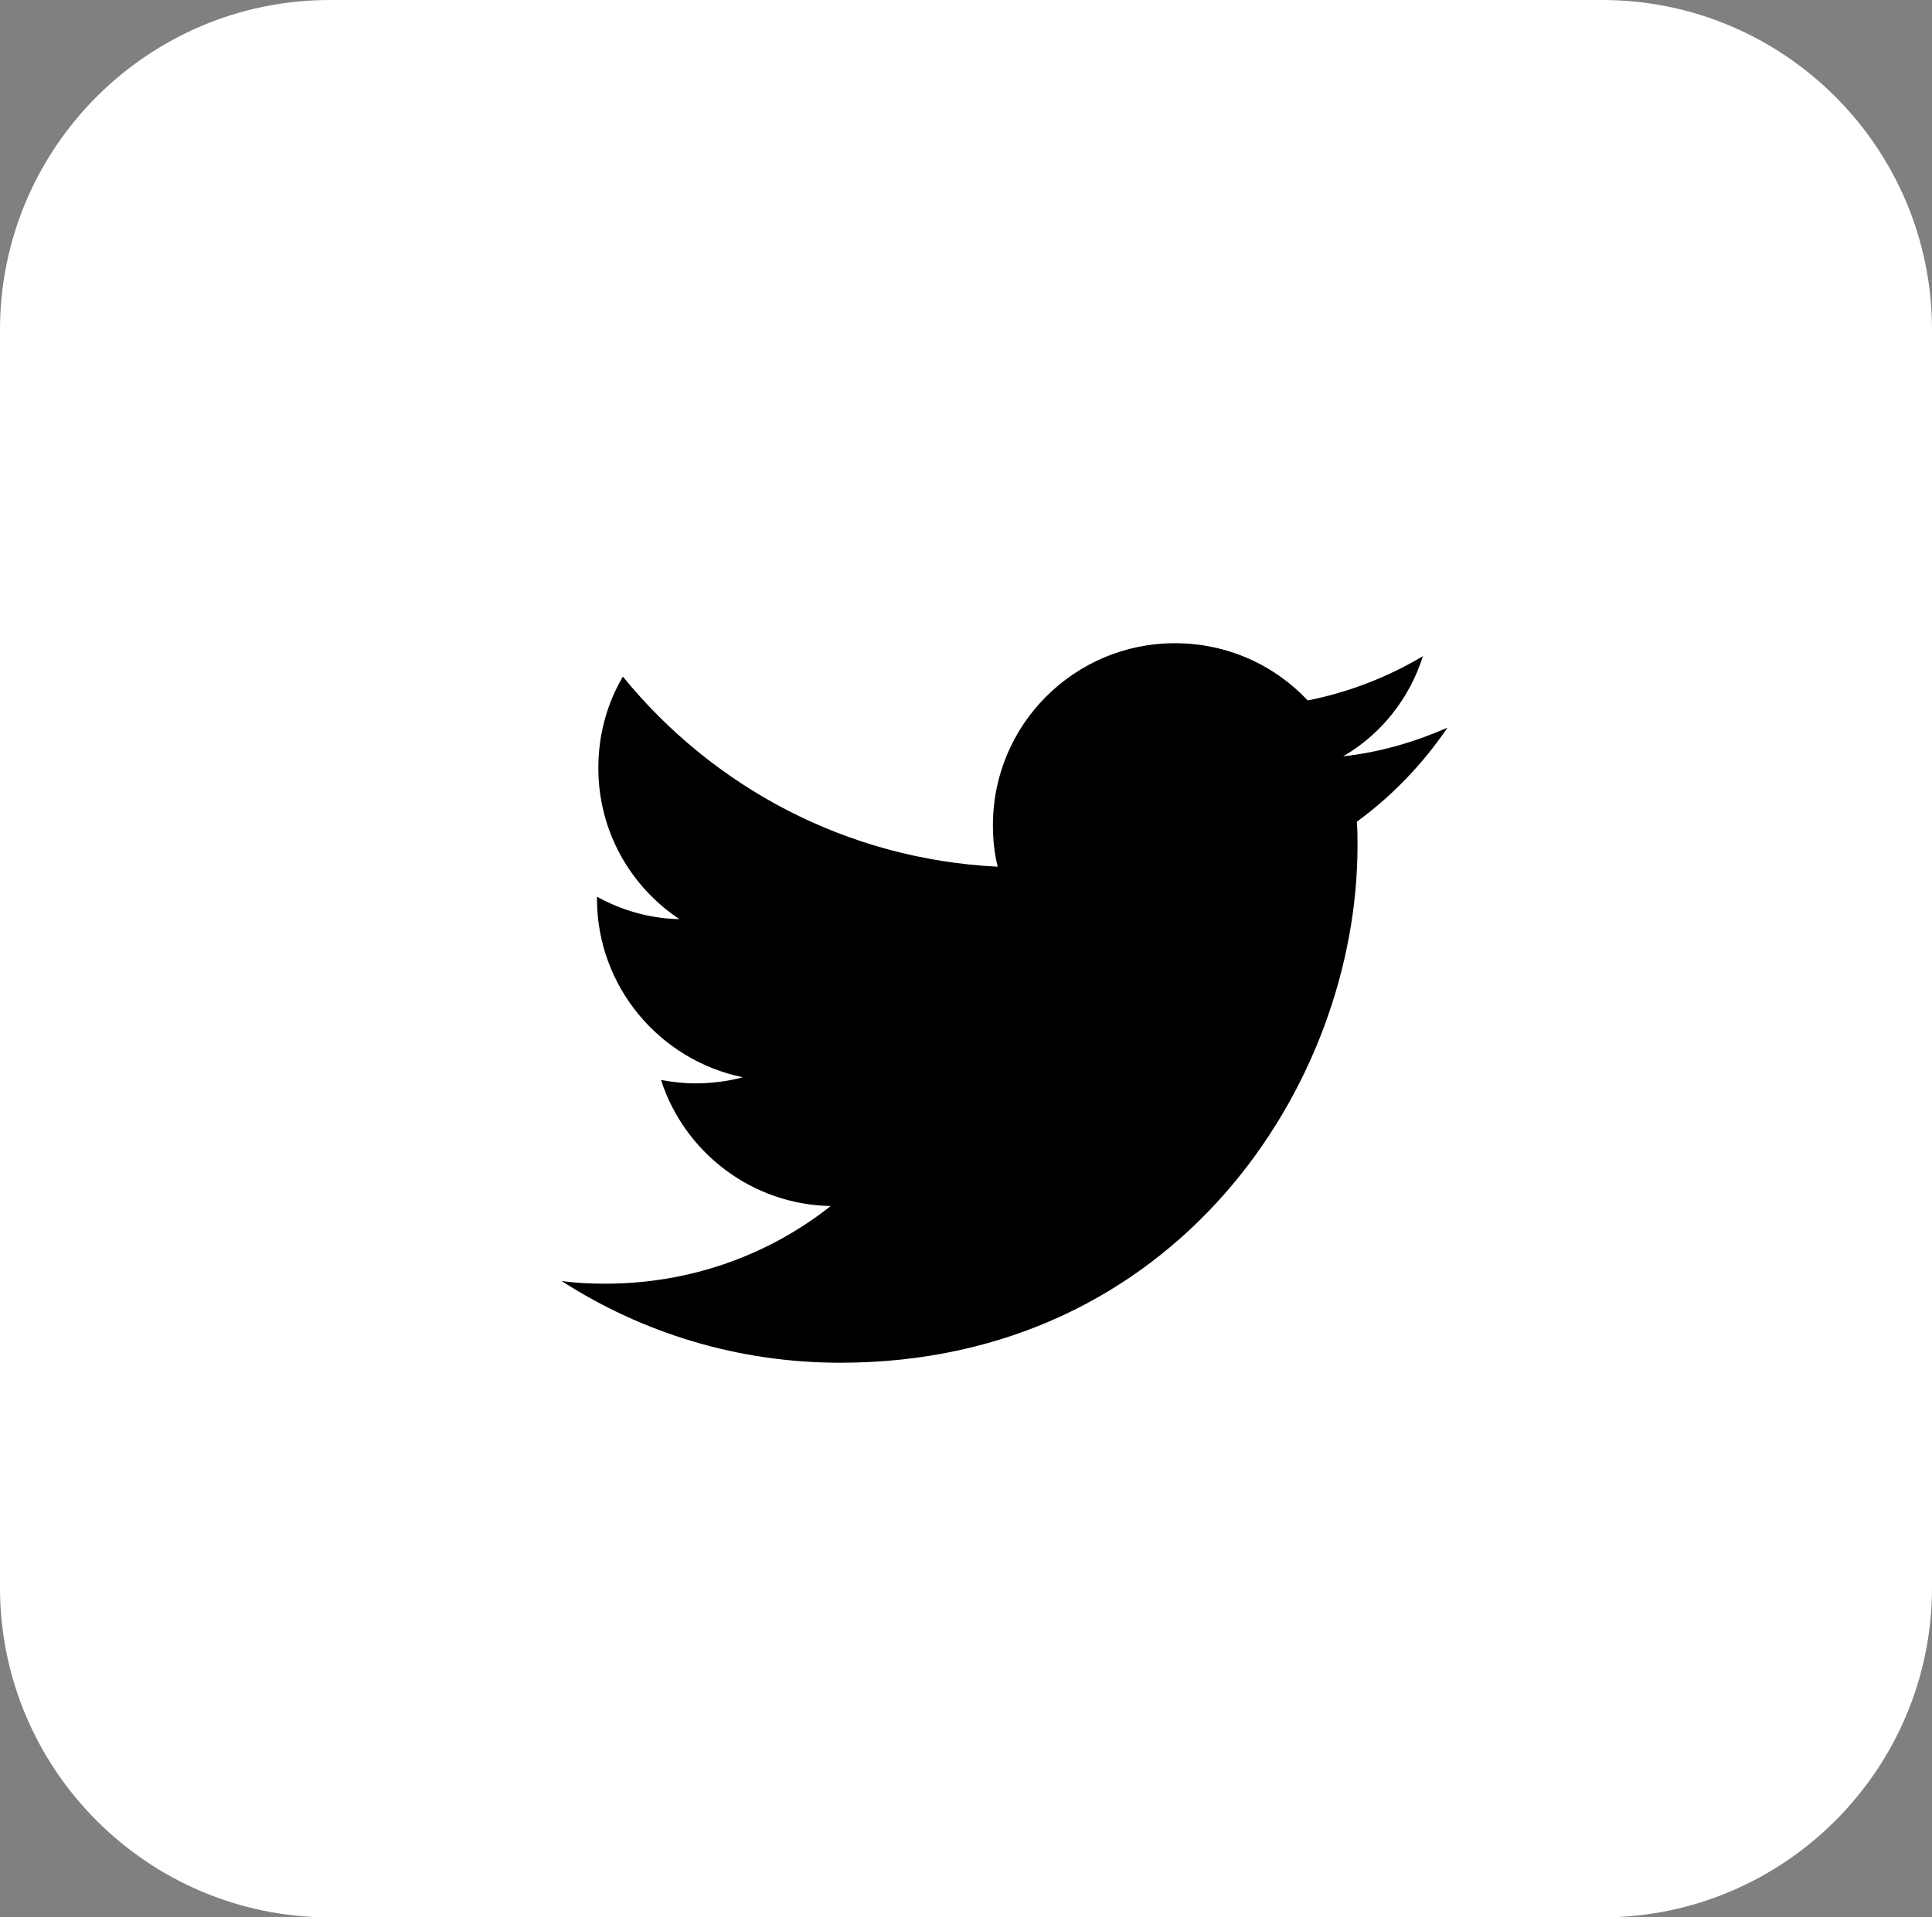 <?xml version="1.0" encoding="utf-8"?>
<!-- Generator: Adobe Illustrator 19.1.0, SVG Export Plug-In . SVG Version: 6.00 Build 0)  -->
<svg version="1.1" id="Layer_1" xmlns="http://www.w3.org/2000/svg" xmlns:xlink="http://www.w3.org/1999/xlink" x="0px" y="0px"
	 viewBox="-226 1277.2 283.5 281.4" style="enable-background:new -226 1277.2 283.5 281.4;" xml:space="preserve">
<rect x="-226" y="1277.2" width="283.5" height="281.4" fill="#808080" stroke="none"/>
<style type="text/css">
	.st0{fill:#FFFFFF;}
</style>
<g>
	<path class="st0" d="M9.1,1277.2h-186.7c-26.7,0-48.4,21.7-48.4,48.4v184.6c0,26.7,21.7,48.4,48.4,48.4H9.1
		c26.7,0,48.4-21.7,48.4-48.4v-184.6C57.5,1298.9,35.8,1277.2,9.1,1277.2z"/>
</g>
<path d="M242.4,1406.1v-0.4c-0.1,0.1-0.2,0.3-0.3,0.4H242.4z"/>
<path d="M-17.2,1373.5c-5.2,3.1-10.9,5.3-16.9,6.5c-4.9-5.2-11.8-8.4-19.5-8.4c-14.7,0-26.7,11.9-26.7,26.7c0,2.1,0.2,4.1,0.7,6.1
	c-22.2-1.1-41.8-11.7-55-27.9c-2.3,3.9-3.6,8.5-3.6,13.4c0,9.3,4.7,17.4,11.9,22.2c-4.4-0.1-8.5-1.3-12.1-3.3c0,0.1,0,0.2,0,0.3
	c0,12.9,9.2,23.7,21.4,26.2c-2.2,0.6-4.6,0.9-7,0.9c-1.7,0-3.4-0.2-5-0.5c3.4,10.6,13.3,18.3,24.9,18.5
	c-9.1,7.2-20.6,11.4-33.1,11.4c-2.2,0-4.3-0.1-6.4-0.4c11.8,7.6,25.8,12,40.9,12c49.1,0,75.9-40.7,75.9-75.9c0-1.2,0-2.3-0.1-3.5
	c5.2-3.8,9.7-8.5,13.3-13.8c-4.8,2.1-9.9,3.6-15.3,4.2C-23.4,1385-19.2,1379.8-17.2,1373.5z"/>
</svg>
